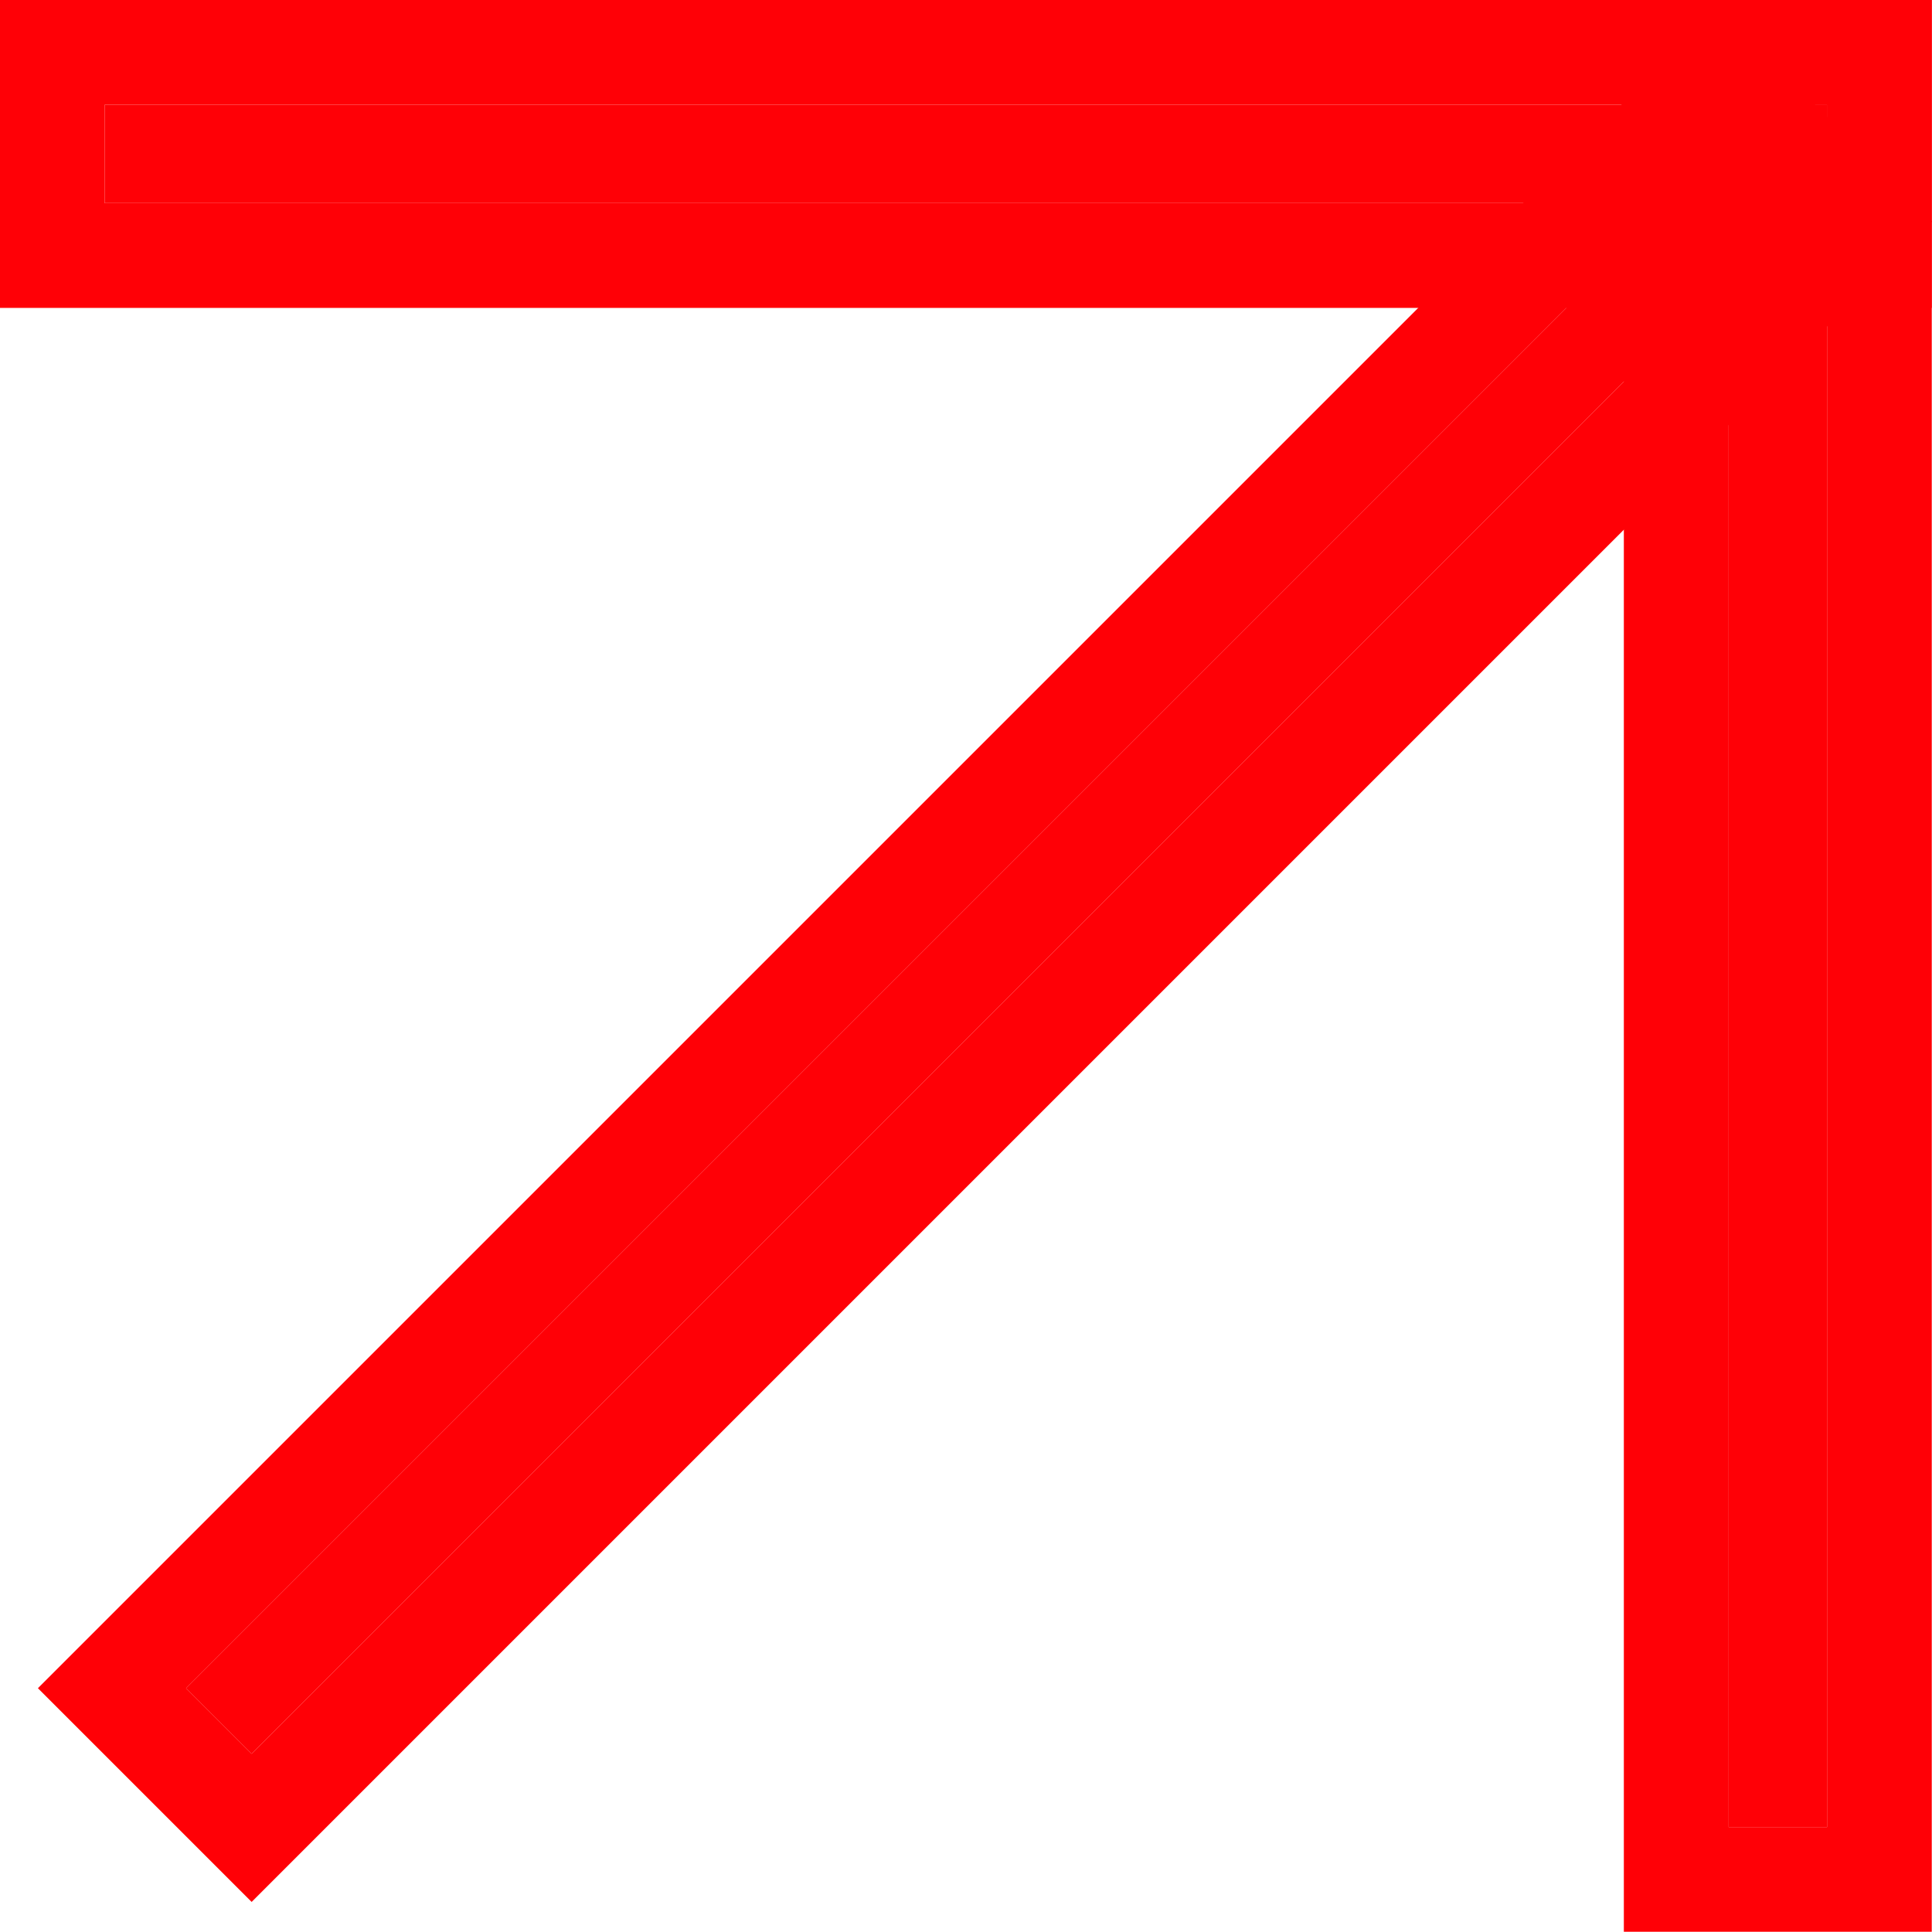 <svg width="16" height="16" viewBox="0 0 16 16" fill="none" xmlns="http://www.w3.org/2000/svg">
<path d="M14.316 15.131L14.316 0.867L15.131 0.867L15.131 15.131L14.316 15.131Z" fill="#FF0006"/>
<path fill-rule="evenodd" clip-rule="evenodd" d="M13.448 15.998L13.448 -3.8147e-06L15.998 -3.92616e-06L15.998 15.998L13.448 15.998ZM14.316 0.867L14.316 15.131L15.131 15.131L15.131 0.867L14.316 0.867Z" fill="#FF0006"/>
<path d="M1.541 13.981L14.23 1.292L14.773 1.835L2.084 14.524L1.541 13.981Z" fill="#FF0006"/>
<path fill-rule="evenodd" clip-rule="evenodd" d="M0.314 13.981L14.23 0.065L16 1.835L2.084 15.751L0.314 13.981ZM14.23 1.292L1.541 13.981L2.084 14.524L14.773 1.835L14.23 1.292Z" fill="#FF0006"/>
<path d="M0.867 0.867L15.131 0.867L15.131 1.682L0.867 1.682L0.867 0.867Z" fill="#FF0006"/>
<path fill-rule="evenodd" clip-rule="evenodd" d="M0 0L15.998 0L15.998 2.55L0 2.55L0 0ZM15.131 0.867L0.867 0.867L0.867 1.683L15.131 1.683L15.131 0.867Z" fill="#FF0006"/>
</svg>

